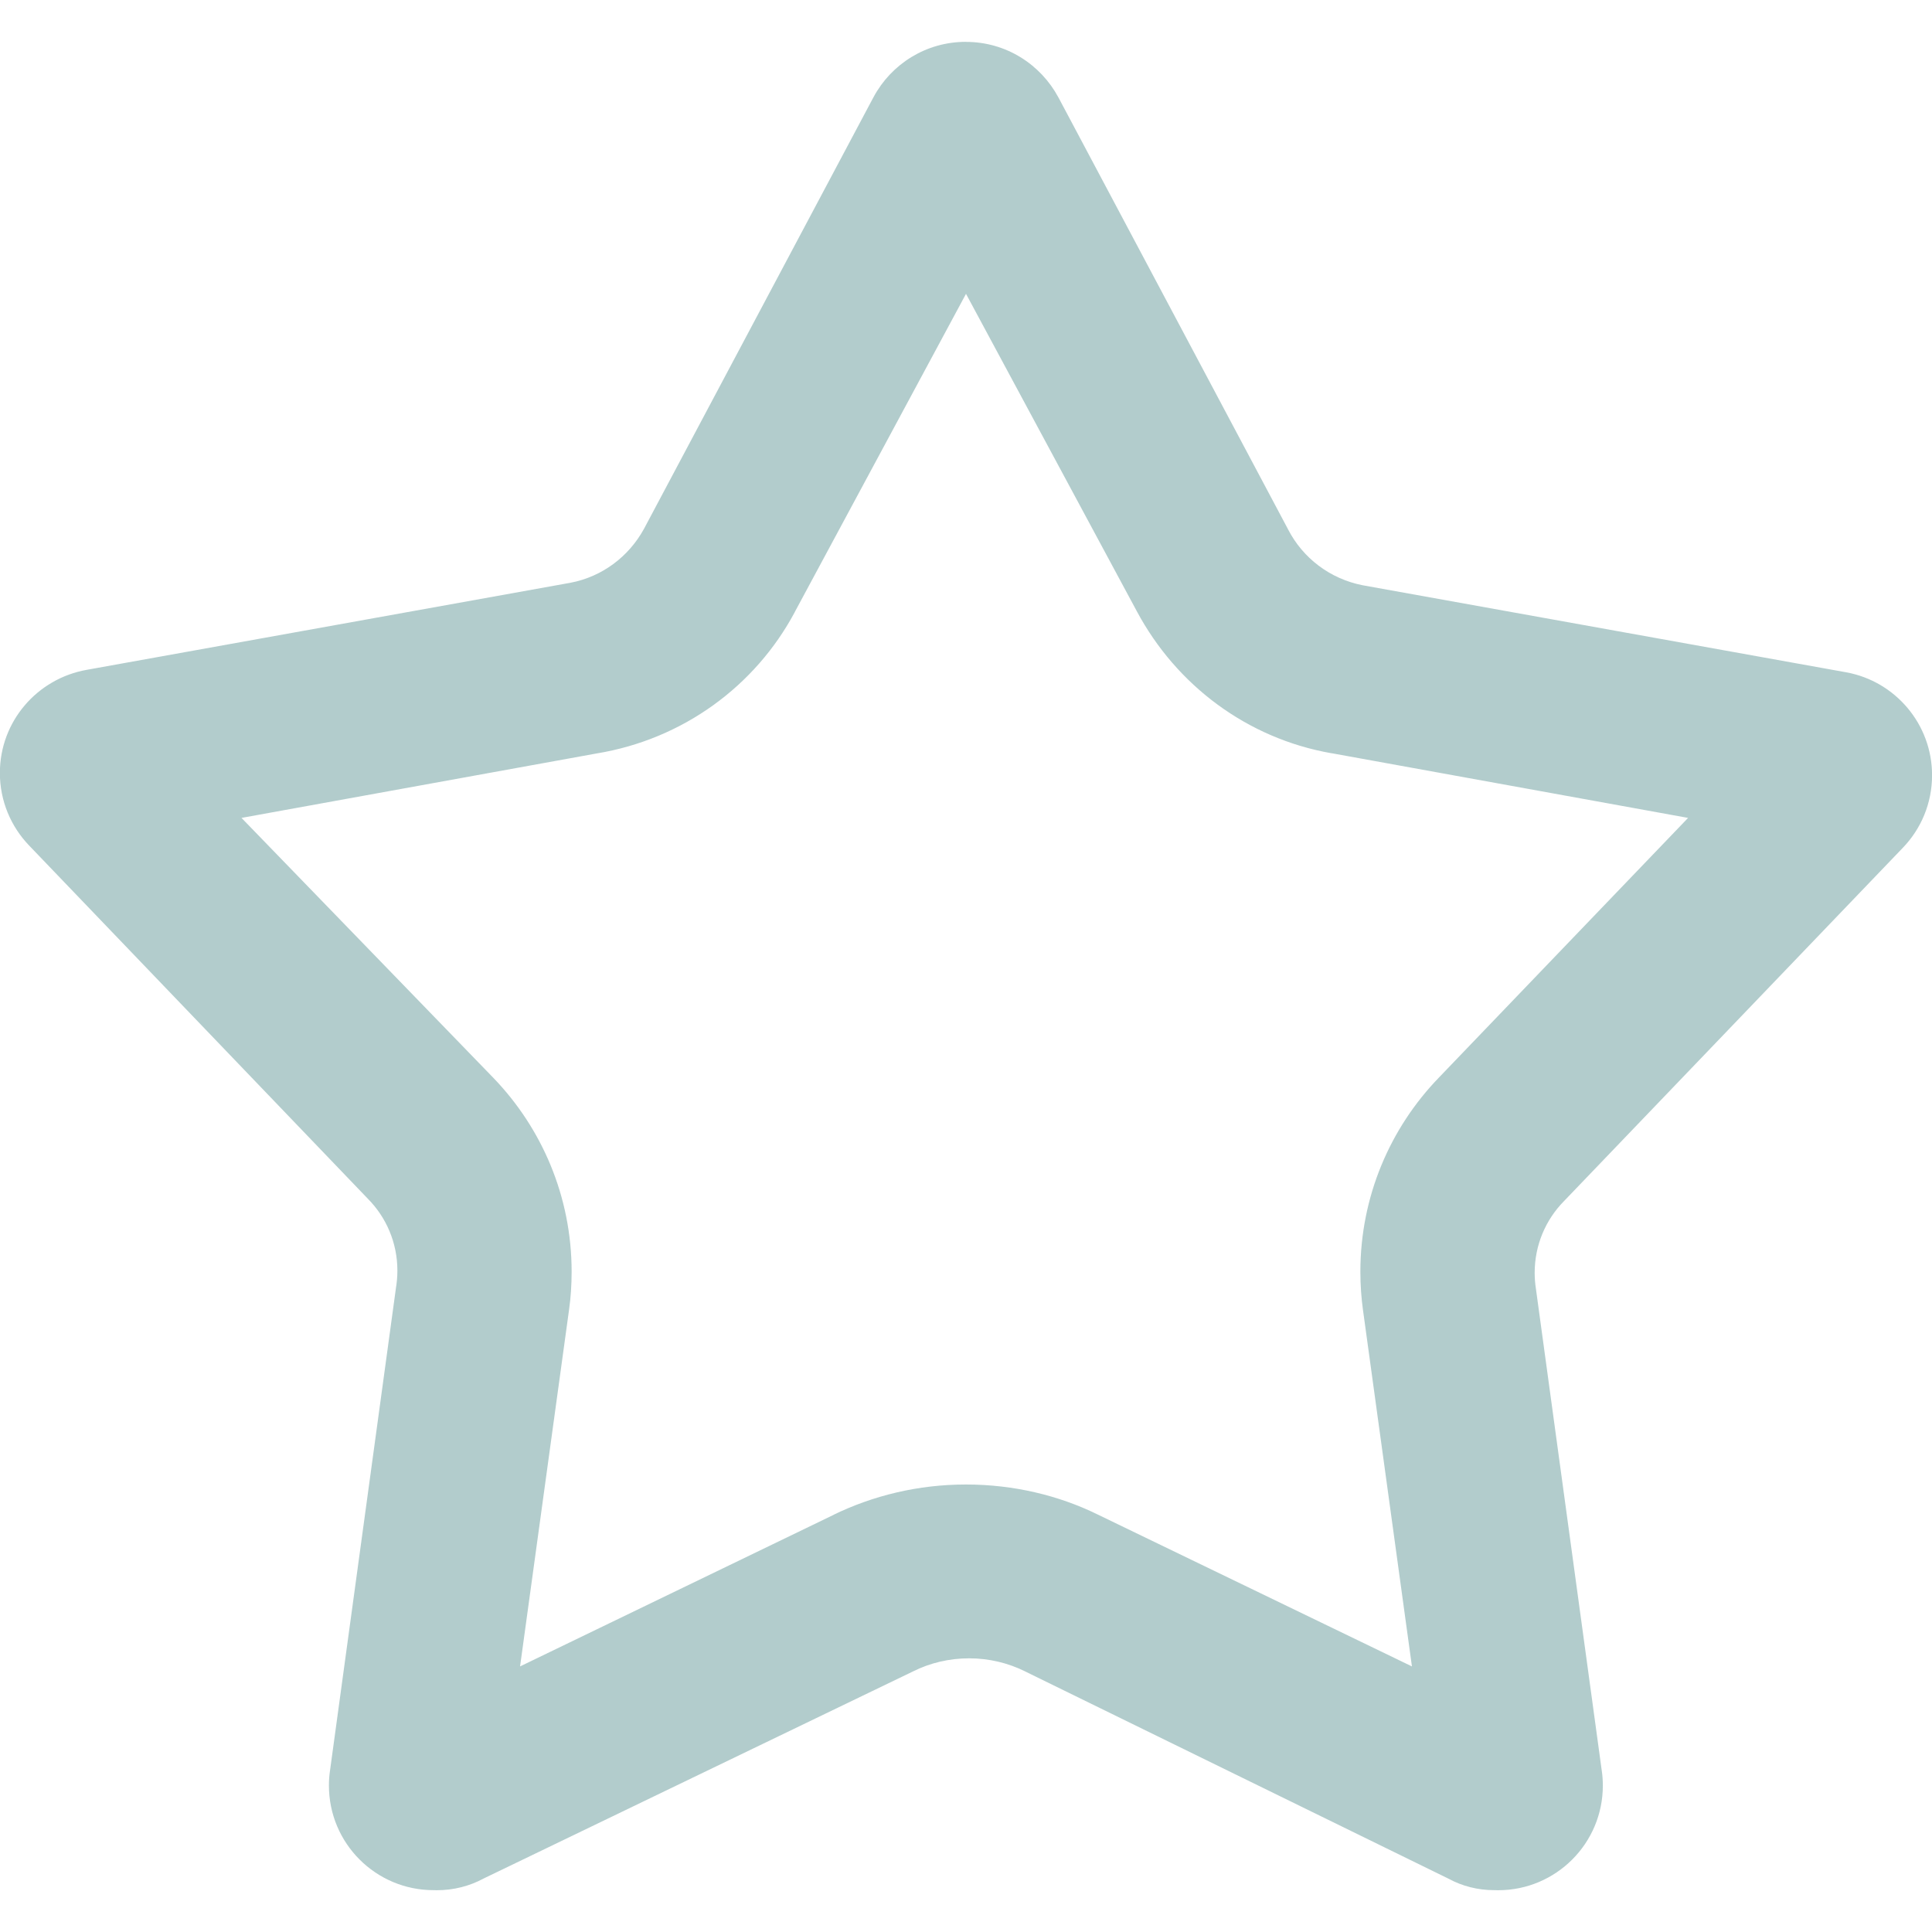 <svg xmlns="http://www.w3.org/2000/svg" viewBox="0 0 32 32">
  <path
    d="M16 4.867l2.827 5.253c0.657 1.231 1.832 2.112 3.226 2.356l0.027 0.004 5.88 1.067-4.133 4.307c-0.801 0.831-1.295 1.963-1.295 3.21 0 0.218 0.015 0.431 0.044 0.641l-0.003-0.024 0.813 5.92-5.213-2.52c-0.636-0.311-1.383-0.493-2.173-0.493s-1.538 0.182-2.203 0.506l0.030-0.013-5.213 2.52 0.813-5.92c0.026-0.185 0.041-0.399 0.041-0.617 0-1.247-0.494-2.379-1.296-3.211l0.001 0.001-4.173-4.307 5.88-1.067c1.437-0.236 2.629-1.12 3.281-2.336l0.012-0.024 2.827-5.253zM16 0.693c-0.001 0-0.002 0-0.003 0-0.66 0-1.233 0.368-1.526 0.911l-0.005 0.009-3.8 7.147c-0.253 0.461-0.693 0.792-1.216 0.892l-0.011 0.002-8 1.44c-0.823 0.145-1.441 0.855-1.441 1.708 0 0.465 0.183 0.887 0.481 1.199l-0.001-0.001 5.613 5.853c0.304 0.306 0.491 0.727 0.491 1.193 0 0.102-0.009 0.201-0.026 0.298l0.002-0.010-1.093 8c-0.011 0.072-0.017 0.155-0.017 0.24 0 0.957 0.776 1.733 1.733 1.733 0.001 0 0.002 0 0.004 0h-0c0.015 0.001 0.034 0.001 0.052 0.001 0.278 0 0.541-0.069 0.77-0.192l-0.009 0.004 7.133-3.44c0.269-0.134 0.585-0.213 0.92-0.213s0.651 0.079 0.932 0.218l-0.012-0.005 7.027 3.44c0.217 0.118 0.476 0.187 0.75 0.187 0.003 0 0.007 0 0.011-0h-0.001c0.017 0.001 0.037 0.001 0.057 0.001 0.957 0 1.733-0.776 1.733-1.733 0-0.085-0.006-0.169-0.018-0.25l0.001 0.009-1.093-8c-0.012-0.076-0.019-0.164-0.019-0.253 0-0.462 0.185-0.882 0.486-1.187l-0 0 5.613-5.853c0.299-0.311 0.483-0.734 0.483-1.2 0-0.85-0.612-1.557-1.419-1.705l-0.011-0.002-8-1.44c-0.546-0.107-0.993-0.454-1.235-0.923l-0.005-0.010-3.8-7.147c-0.297-0.552-0.871-0.92-1.531-0.92-0.001 0-0.002 0-0.003 0h0z"
    fill="#b2cccc"
    style="fill: #b2cccc"
  />
</svg>
